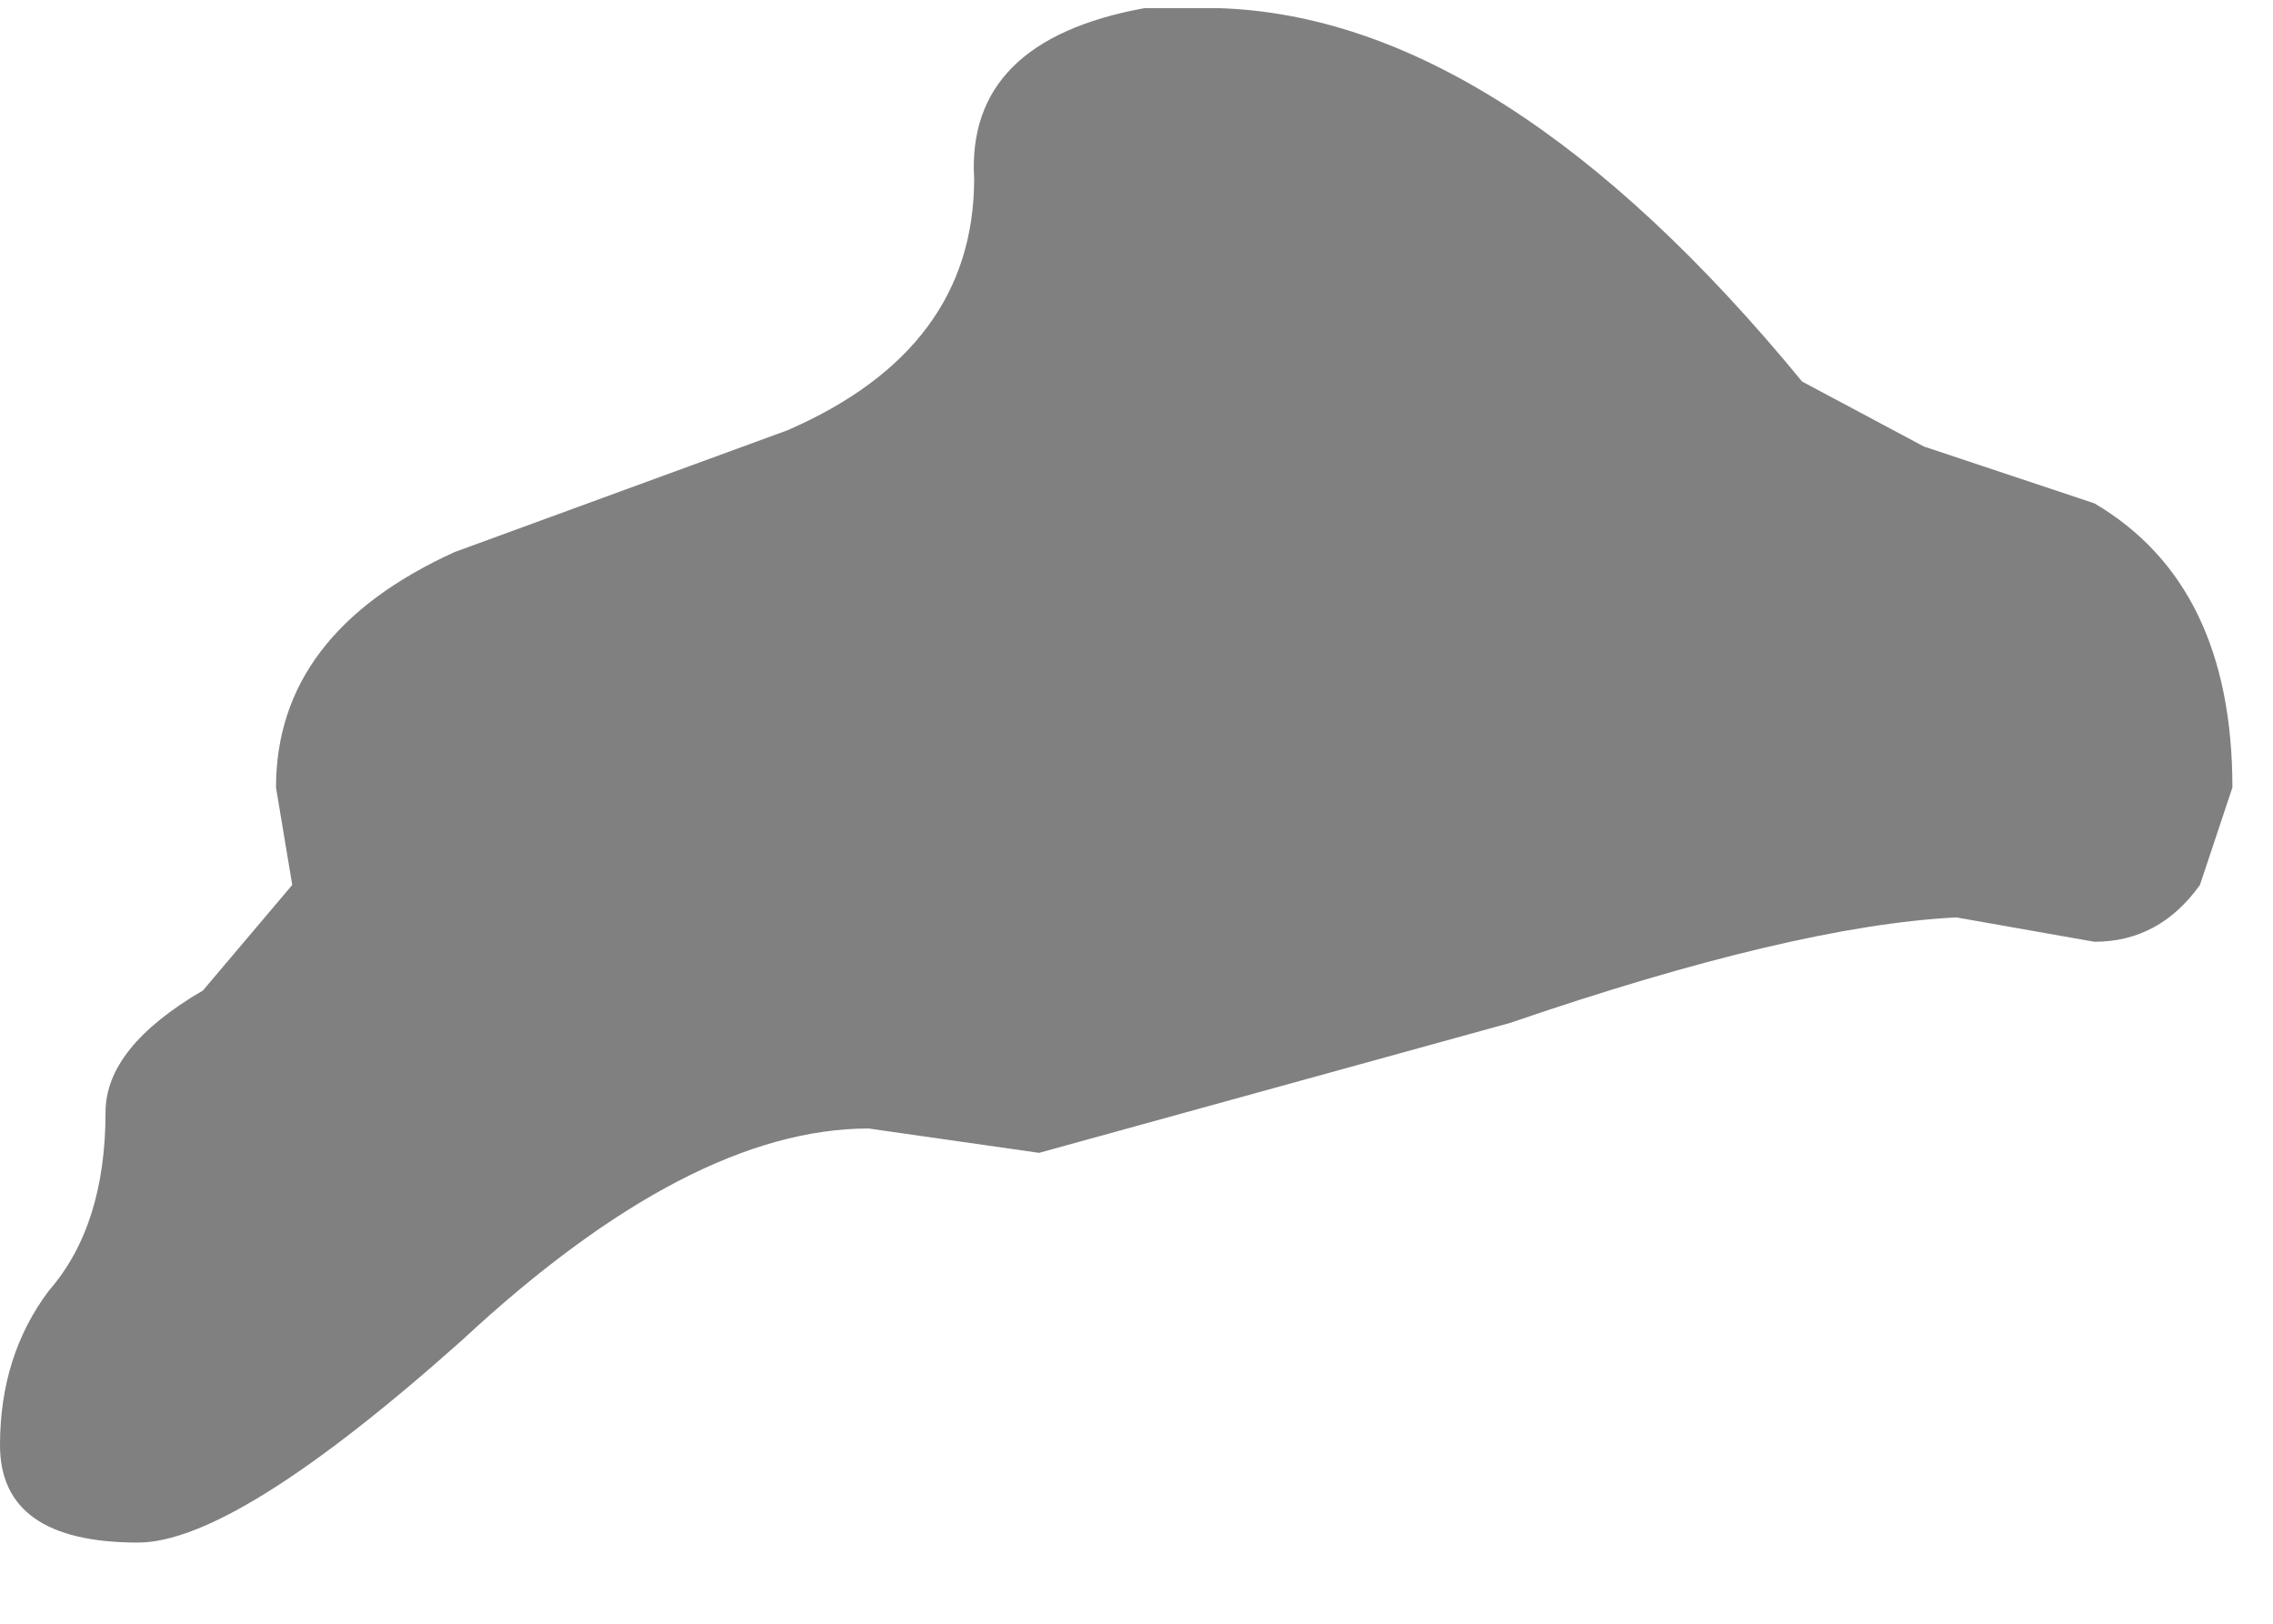 <?xml version="1.0" encoding="utf-8"?>
<svg version="1.1" id="Layer_1"
xmlns="http://www.w3.org/2000/svg"
xmlns:xlink="http://www.w3.org/1999/xlink"
width="14px" height="10px"
xml:space="preserve">
<g id="PathID_3495" transform="matrix(1, 0, 0, 1, 0, 0)">
<path style="fill:#808080;fill-opacity:1" d="M11.85 2.75L12.9 3.1Q13.75 3.6 13.75 4.85L13.55 5.45Q13.3 5.8 12.9 5.8L12.05 5.65Q11.05 5.7 9.3 6.3L6.4 7.1L5.35 6.95Q4.25 6.95 2.85 8.25Q1.45 9.5 0.85 9.5Q0 9.5 0 8.9Q0 8.35 0.3 7.95Q0.65 7.55 0.65 6.85Q0.65 6.45 1.25 6.1L1.8 5.45L1.7 4.85Q1.7 3.9 2.8 3.4L4.85 2.65Q6 2.15 6 1.1Q5.95 0.25 7.05 0.05L7.5 0.05Q9.25 0.1 11.1 2.35L11.85 2.75" />
</g>
</svg>
